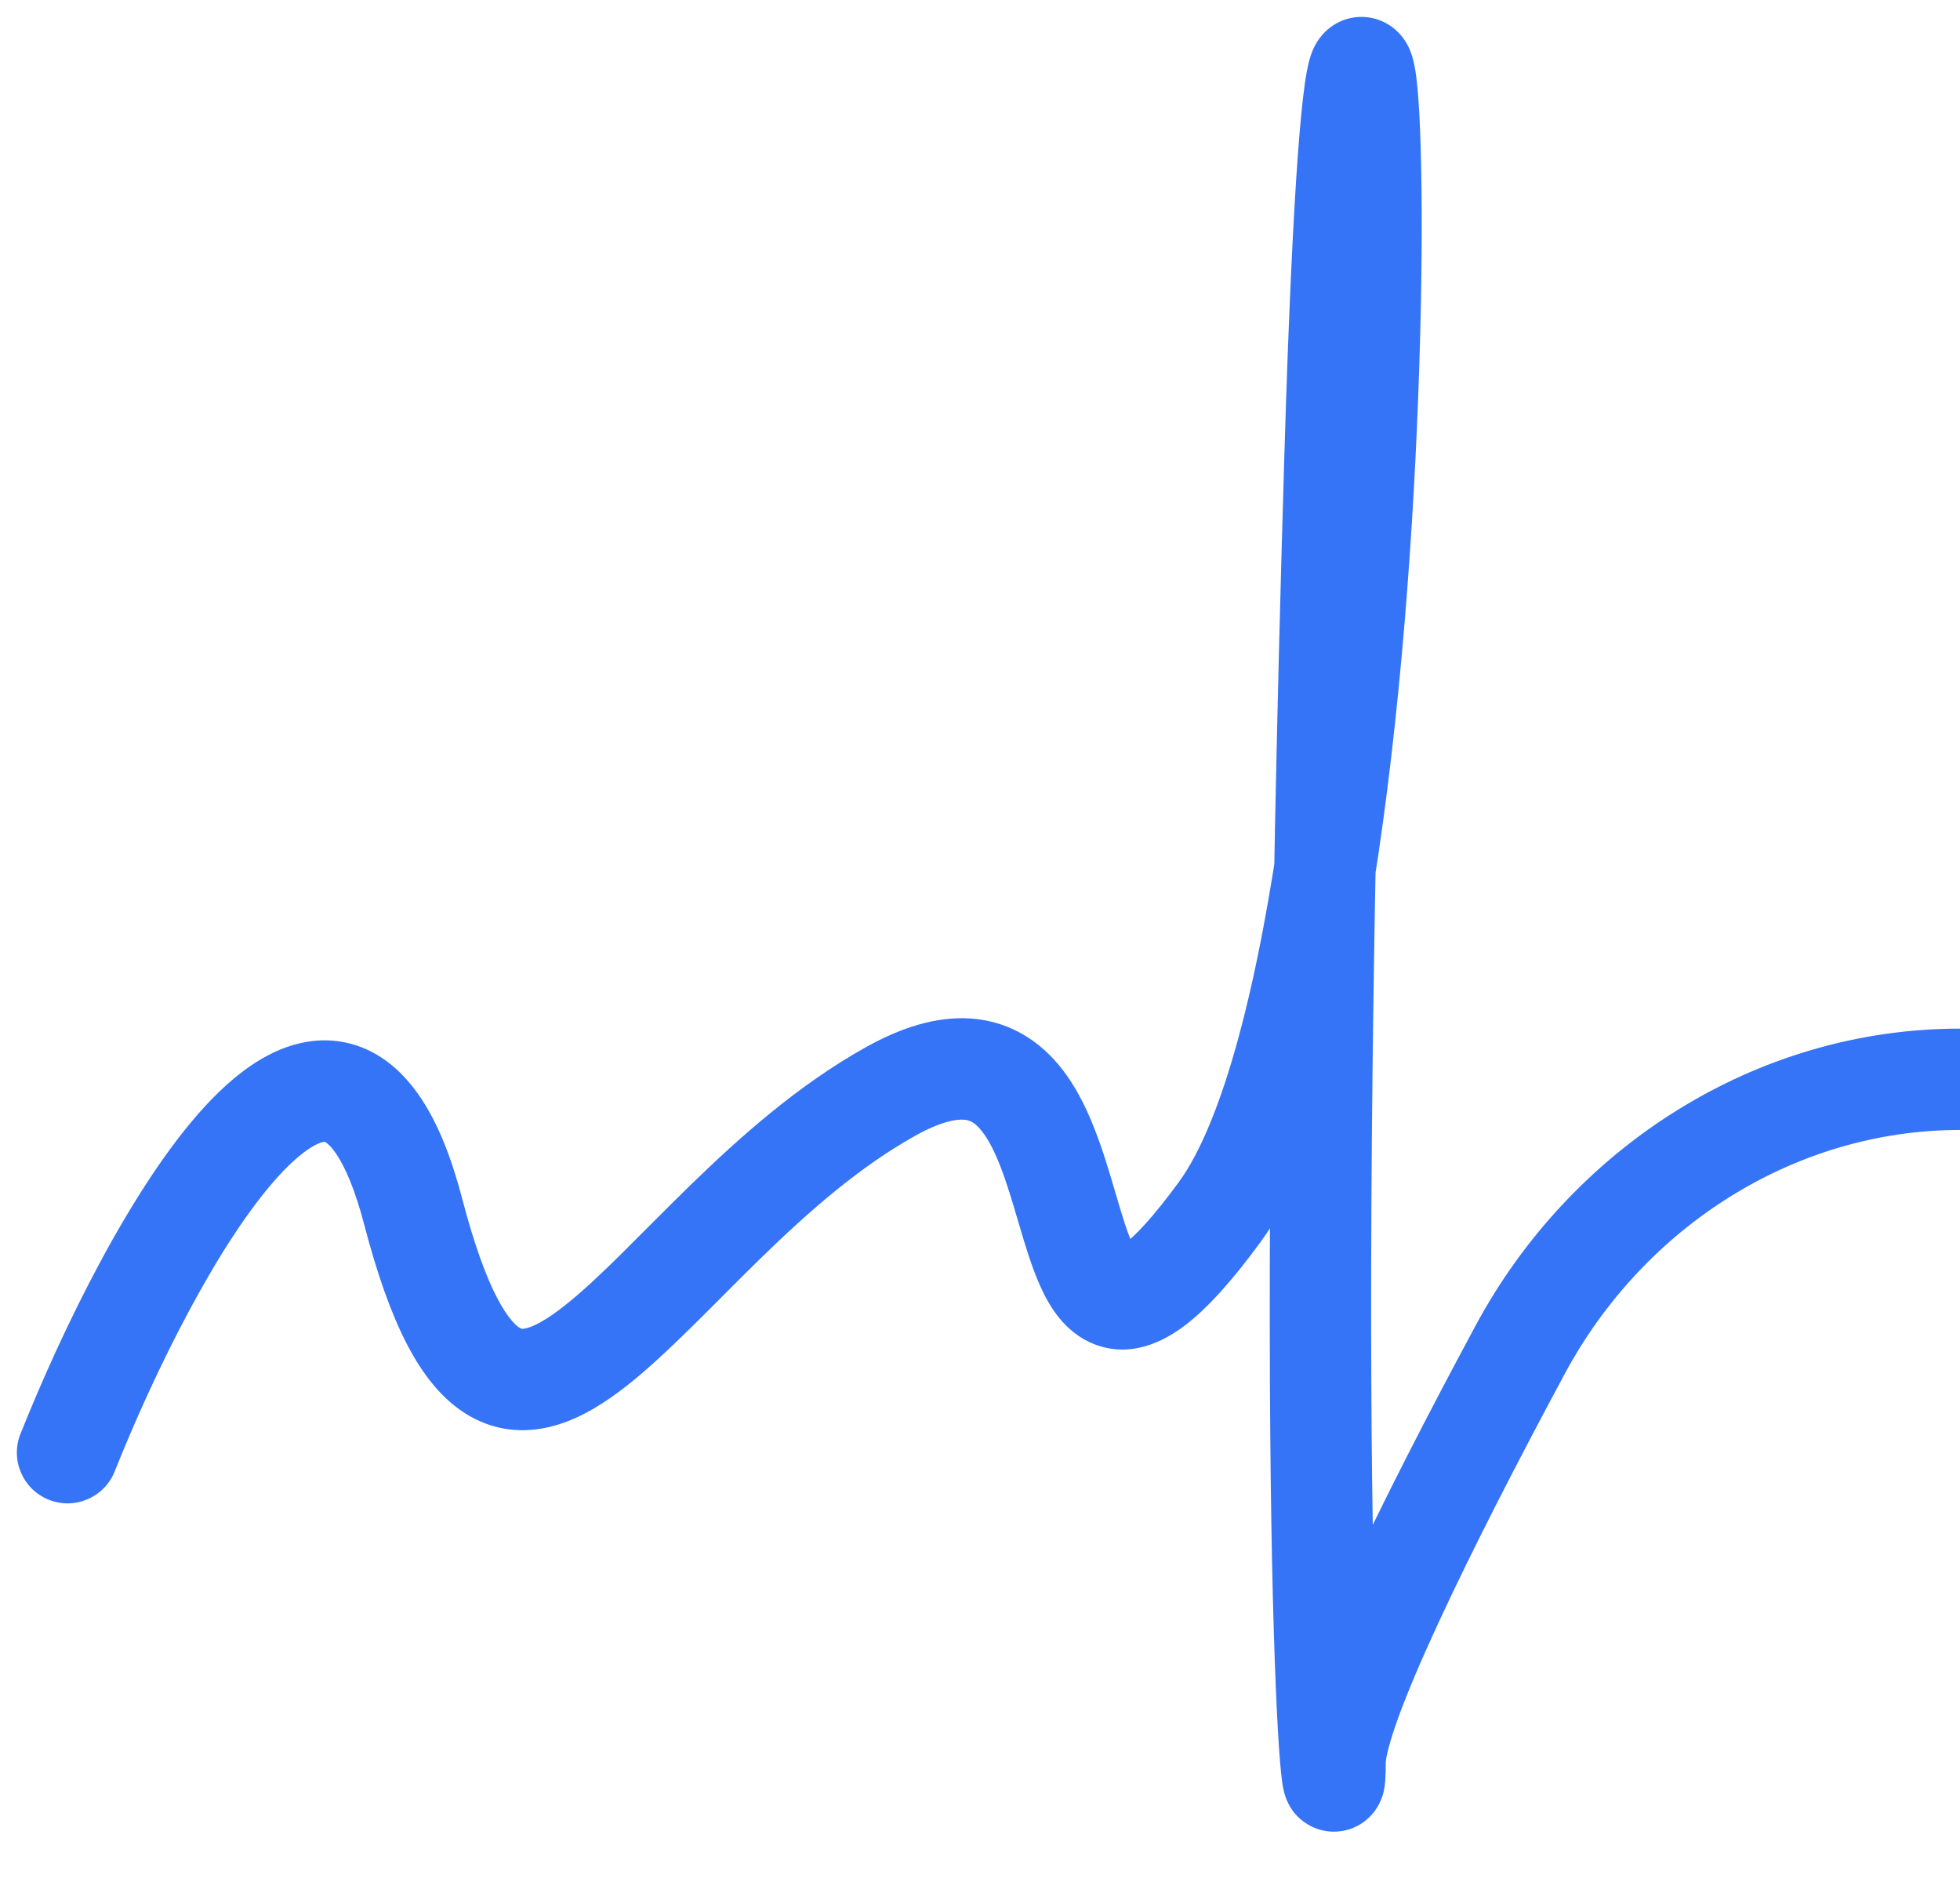 <svg width="29" height="28" viewBox="0 0 29 28" fill="none" xmlns="http://www.w3.org/2000/svg">
<path d="M0.303 21.211C0.15 21.596 0.337 22.032 0.722 22.185C1.107 22.339 1.543 22.151 1.697 21.766L0.303 21.211ZM6.115 17.926L5.389 18.116L6.115 17.926ZM22.49 19.969L21.83 19.614L22.49 19.969ZM1.697 21.766C2.302 20.249 3.247 18.351 4.128 17.39C4.343 17.156 4.522 17.014 4.657 16.942C4.786 16.873 4.822 16.895 4.804 16.89C4.789 16.886 4.859 16.894 4.983 17.081C5.109 17.273 5.254 17.598 5.389 18.116L6.84 17.737C6.683 17.135 6.487 16.636 6.235 16.255C5.981 15.87 5.637 15.557 5.183 15.438C4.726 15.319 4.298 15.433 3.95 15.619C3.609 15.801 3.298 16.076 3.023 16.376C1.944 17.553 0.916 19.674 0.303 21.211L1.697 21.766ZM5.389 18.116C5.579 18.843 5.786 19.431 6.022 19.886C6.255 20.334 6.55 20.719 6.949 20.947C7.38 21.194 7.834 21.202 8.245 21.077C8.628 20.962 8.98 20.731 9.289 20.487C9.892 20.01 10.59 19.261 11.261 18.607C11.969 17.918 12.719 17.259 13.543 16.8L12.813 15.49C11.81 16.049 10.946 16.821 10.215 17.532C9.449 18.278 8.882 18.896 8.359 19.31C8.105 19.511 7.928 19.606 7.811 19.642C7.723 19.668 7.707 19.653 7.693 19.645C7.647 19.618 7.521 19.518 7.353 19.195C7.189 18.879 7.016 18.409 6.84 17.737L5.389 18.116ZM13.543 16.8C13.928 16.585 14.151 16.556 14.258 16.563C14.339 16.568 14.404 16.596 14.485 16.683C14.584 16.789 14.687 16.965 14.793 17.232C14.897 17.495 14.982 17.787 15.076 18.106C15.164 18.404 15.266 18.75 15.397 19.037C15.513 19.293 15.74 19.711 16.196 19.886C16.718 20.088 17.199 19.86 17.534 19.605C17.878 19.343 18.245 18.927 18.654 18.369L17.444 17.483C17.061 18.007 16.796 18.282 16.626 18.411C16.448 18.547 16.533 18.409 16.735 18.487C16.872 18.539 16.855 18.621 16.762 18.416C16.683 18.244 16.61 18.005 16.515 17.683C16.427 17.382 16.322 17.018 16.186 16.678C16.053 16.34 15.867 15.966 15.584 15.662C15.285 15.341 14.878 15.1 14.354 15.066C13.856 15.034 13.341 15.196 12.813 15.49L13.543 16.8ZM18.654 18.369C19.133 17.715 19.493 16.772 19.775 15.732C20.062 14.674 20.287 13.444 20.462 12.164C20.814 9.602 20.975 6.781 21.021 4.615C21.044 3.532 21.038 2.604 21.012 1.946C21 1.621 20.981 1.345 20.956 1.145C20.944 1.053 20.926 0.938 20.895 0.834C20.883 0.794 20.846 0.676 20.757 0.558C20.711 0.497 20.61 0.38 20.435 0.308C20.229 0.223 20.006 0.235 19.82 0.322C19.663 0.396 19.571 0.504 19.529 0.559C19.482 0.621 19.453 0.678 19.436 0.715C19.402 0.788 19.382 0.858 19.369 0.904C19.344 1.003 19.323 1.119 19.306 1.24C19.271 1.487 19.236 1.84 19.202 2.304C19.134 3.236 19.065 4.668 19.004 6.708L20.503 6.753C20.564 4.721 20.632 3.314 20.698 2.413C20.731 1.96 20.763 1.648 20.791 1.452C20.805 1.351 20.816 1.301 20.82 1.286C20.823 1.276 20.817 1.302 20.798 1.344C20.788 1.365 20.766 1.41 20.726 1.462C20.692 1.509 20.606 1.61 20.456 1.681C20.276 1.765 20.06 1.776 19.861 1.694C19.694 1.624 19.599 1.513 19.559 1.461C19.516 1.403 19.492 1.353 19.481 1.329C19.47 1.302 19.463 1.282 19.46 1.272C19.453 1.249 19.458 1.259 19.468 1.334C19.485 1.469 19.501 1.693 19.514 2.005C19.538 2.623 19.544 3.519 19.521 4.583C19.476 6.712 19.318 9.473 18.976 11.96C18.806 13.204 18.591 14.366 18.327 15.339C18.059 16.329 17.756 17.056 17.444 17.483L18.654 18.369ZM19.004 6.708C18.76 14.859 18.76 20.088 18.821 23.094C18.852 24.594 18.898 25.55 18.938 26.042C18.948 26.164 18.958 26.268 18.969 26.348C18.974 26.386 18.981 26.433 18.992 26.48C18.997 26.502 19.006 26.542 19.023 26.588C19.031 26.611 19.046 26.649 19.07 26.694C19.088 26.729 19.139 26.82 19.237 26.906C19.343 27 19.573 27.141 19.881 27.081C20.153 27.027 20.298 26.849 20.347 26.781C20.442 26.649 20.469 26.516 20.472 26.505C20.489 26.433 20.494 26.366 20.496 26.338C20.502 26.263 20.504 26.169 20.504 26.069H19.004C19.004 26.159 19.002 26.208 19 26.226C18.999 26.244 19 26.211 19.012 26.16C19.012 26.159 19.037 26.034 19.129 25.905C19.177 25.839 19.32 25.662 19.591 25.609C19.898 25.549 20.126 25.69 20.23 25.782C20.326 25.867 20.376 25.955 20.393 25.988C20.415 26.029 20.428 26.064 20.435 26.082C20.448 26.118 20.454 26.145 20.455 26.151C20.459 26.166 20.458 26.167 20.455 26.145C20.45 26.105 20.442 26.032 20.433 25.921C20.396 25.474 20.351 24.554 20.321 23.064C20.26 20.09 20.26 14.887 20.503 6.753L19.004 6.708ZM20.504 26.069C20.504 26.07 20.504 26.055 20.51 26.017C20.515 25.981 20.525 25.933 20.541 25.872C20.572 25.75 20.622 25.594 20.69 25.404C20.828 25.026 21.03 24.552 21.281 24.01C21.782 22.926 22.458 21.613 23.151 20.324L21.83 19.614C21.131 20.913 20.439 22.257 19.919 23.38C19.66 23.94 19.439 24.457 19.281 24.892C19.135 25.293 19.004 25.725 19.004 26.069H20.504ZM23.151 20.324C24.325 18.139 26.562 16.715 29 16.715V15.216C25.968 15.216 23.245 16.98 21.83 19.614L23.151 20.324Z" fill="#3574F6"/>
</svg>
